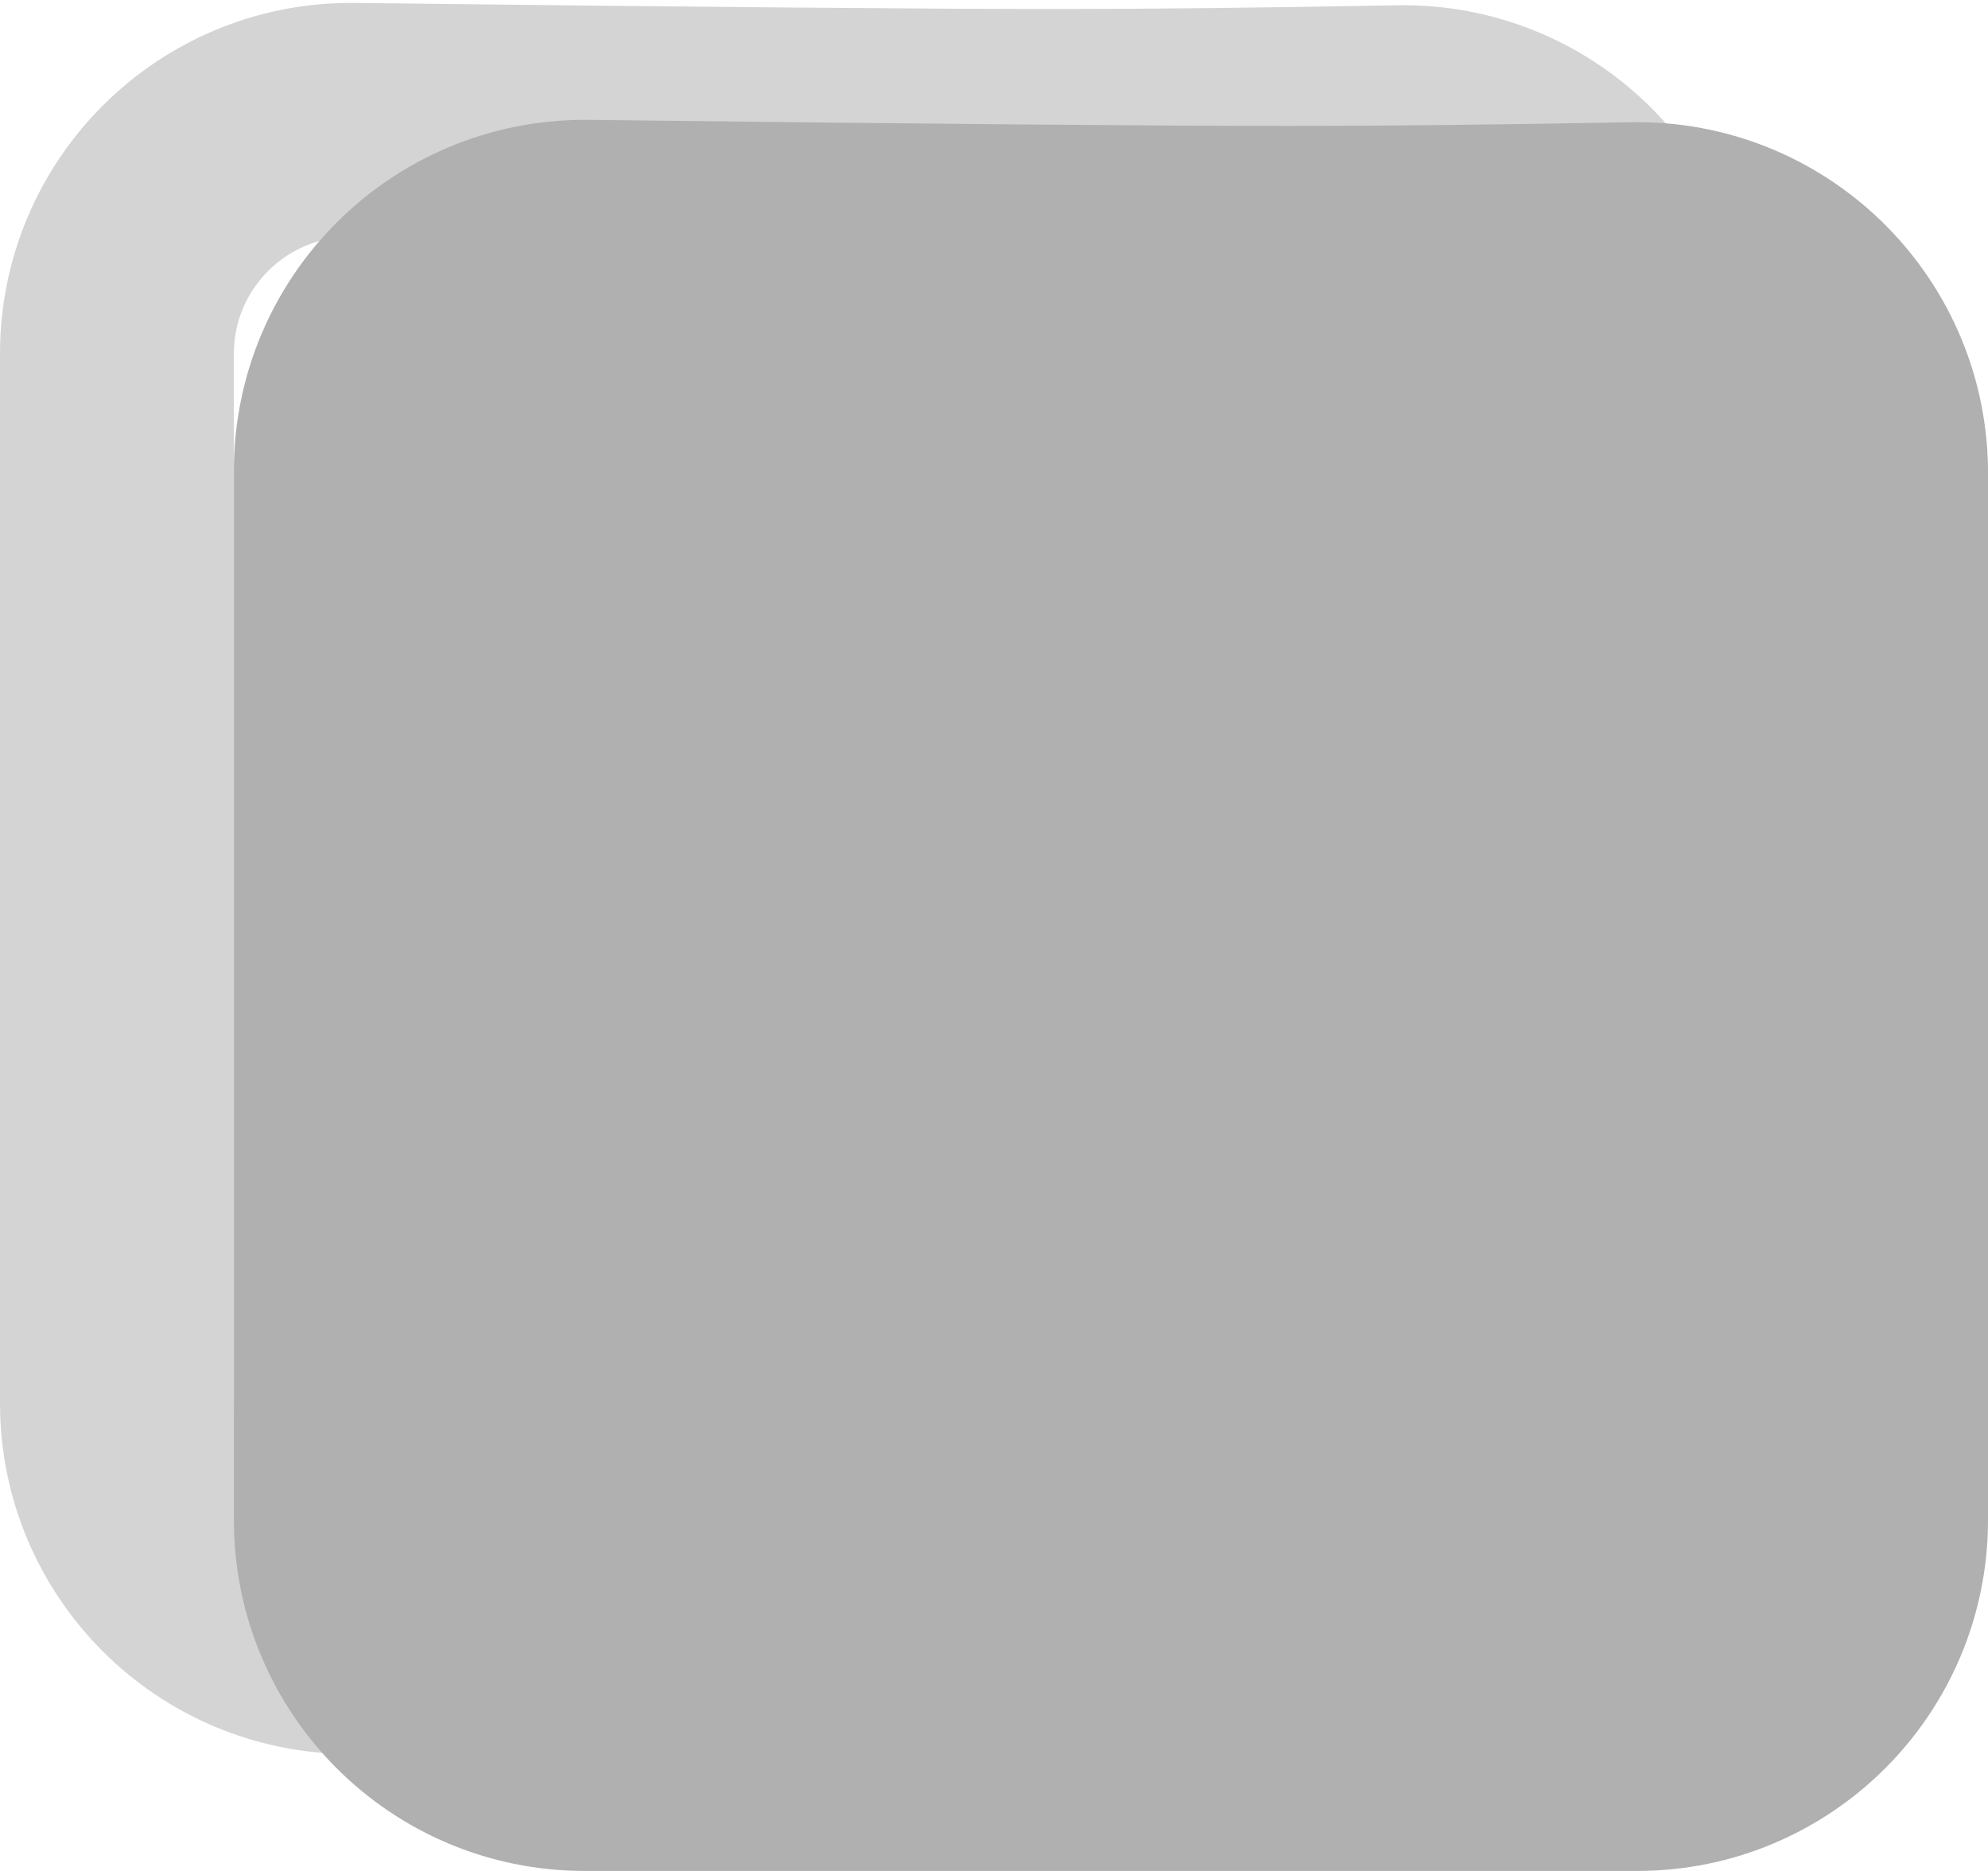 <?xml version="1.0" encoding="UTF-8"?>
<svg width="17px" height="16px" viewBox="0 0 17 16" version="1.1" xmlns="http://www.w3.org/2000/svg" xmlns:xlink="http://www.w3.org/1999/xlink">
    <title>Group</title>
    <g id="Page-1" stroke="none" stroke-width="1" fill="none" fill-rule="evenodd">
        <g id="Group" transform="translate(1, 1)">
            <g id="th" transform="translate(2, 1)" stroke="#B0B0B0" stroke-linecap="round" stroke-linejoin="round" stroke-width="2">
                <path d="M2.024,0.025 C4.944,0.06 6.942,0.077 8.019,0.077 C8.857,0.077 9.838,0.066 10.963,0.045 C12.067,0.025 12.979,0.903 13,2.008 C13,2.02 13,2.033 13,2.045 L13,11 C13,12.105 12.105,13 11,13 L2,13 C0.895,13 1.3527075e-16,12.105 0,11 L0,2.025 C-1.33856792e-05,0.92 0.895,0.025 2,0.025 C2.008,0.025 2.016,0.025 2.024,0.025 Z" id="Rectangle"></path>
            </g>
            <g id="th-copy" opacity="0.549" stroke="#B0B0B0" stroke-linecap="round" stroke-linejoin="round" stroke-width="2">
                <path d="M2.024,0.025 C4.944,0.06 6.942,0.077 8.019,0.077 C8.857,0.077 9.838,0.066 10.963,0.045 C12.067,0.025 12.979,0.903 13,2.008 C13,2.02 13,2.033 13,2.045 L13,11 C13,12.105 12.105,13 11,13 L2,13 C0.895,13 1.3527075e-16,12.105 0,11 L0,2.025 C-1.33856792e-05,0.92 0.895,0.025 2,0.025 C2.008,0.025 2.016,0.025 2.024,0.025 Z" id="Rectangle"></path>
            </g>
            <rect id="Rectangle" fill="#B0B0B0" x="2" y="2" width="13" height="12"></rect>
        </g>
    </g>
</svg>